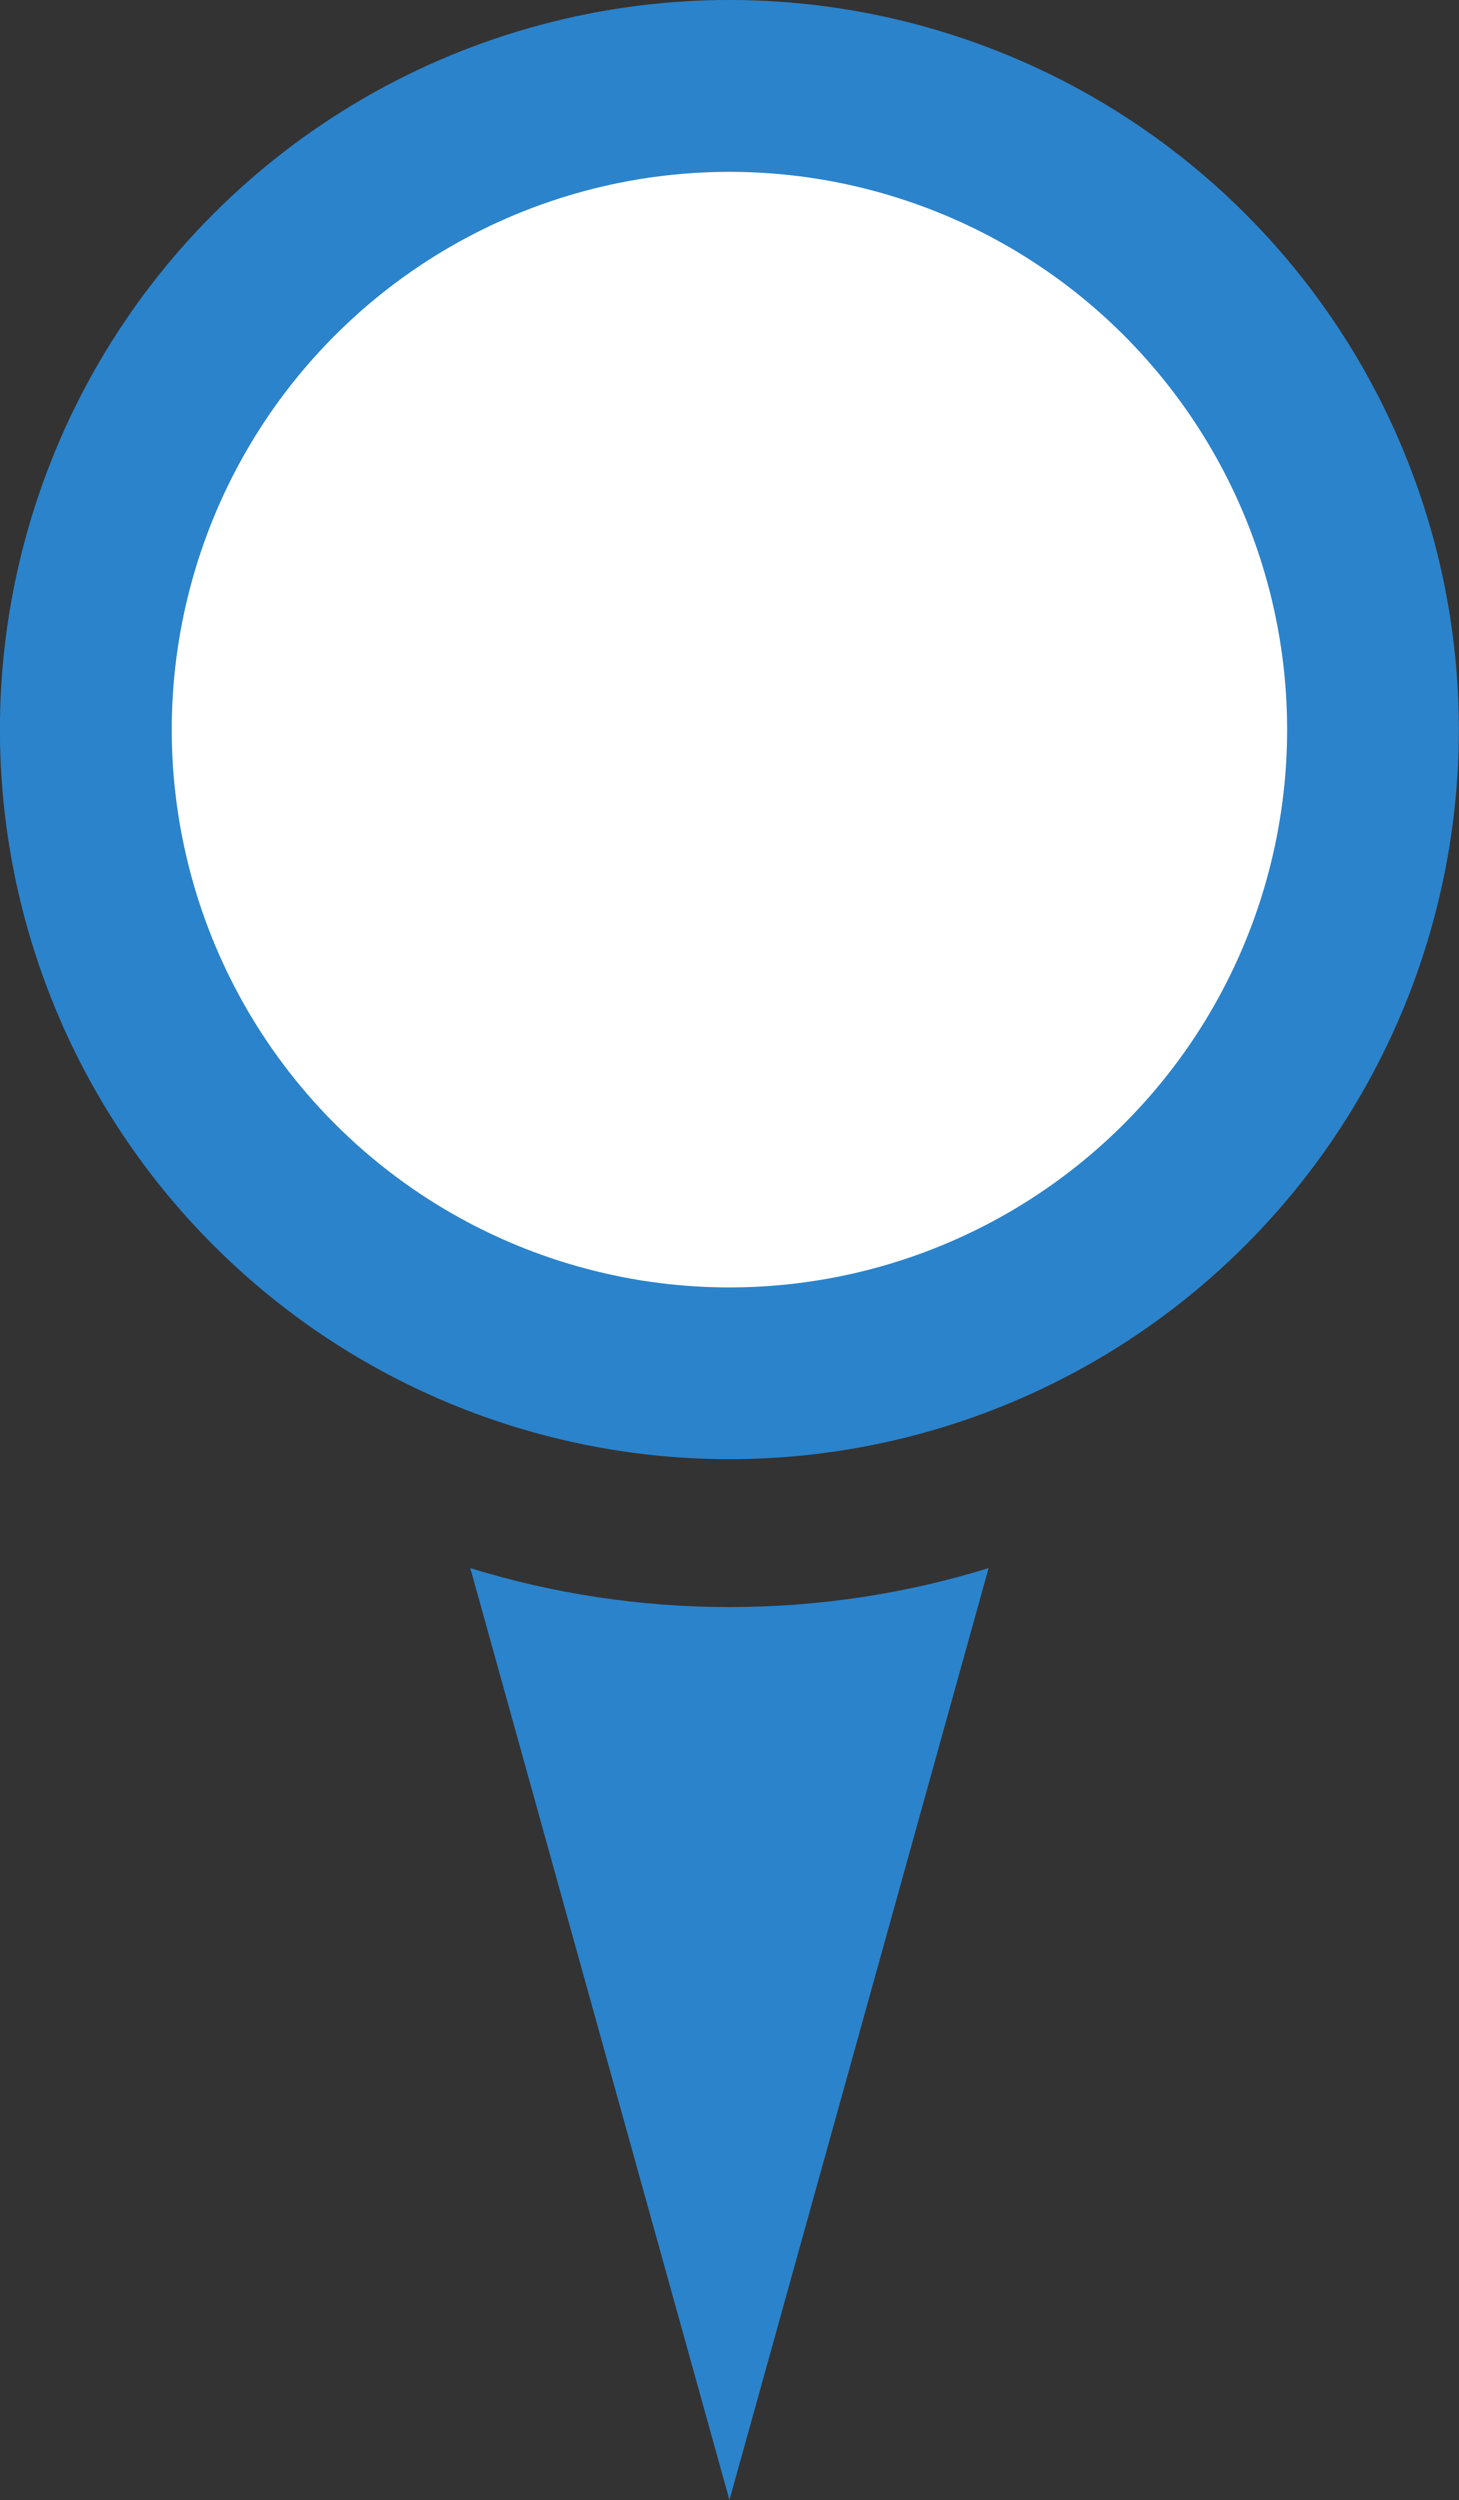 <?xml version="1.0" encoding="UTF-8"?>
<svg id="Calque_2" data-name="Calque 2" xmlns="http://www.w3.org/2000/svg" viewBox="0 0 153.91 263.68">
  <rect x="0" y="0" width="153.91" height="263.68" fill="#333333" stroke="none"/>
  <defs>
    <style>
      .cls-1 {
        fill: #fff;
      }

      .cls-2 {
        fill: #2b83cb;
      }
    </style>
  </defs>
  <g id="_ëîé_1" data-name="‘ëîé_1">
    <g>
      <circle class="cls-2" cx="76.95" cy="76.95" r="76.95" transform="translate(-31.88 76.95) rotate(-45)"/>
      <circle class="cls-1" cx="76.95" cy="76.95" r="58.83" transform="translate(-15.62 19.74) rotate(-13.28)"/>
      <path class="cls-2" d="m49.61,165.39l27.34,98.29,27.34-98.29c-8.64,2.67-17.82,4.11-27.34,4.11s-18.7-1.44-27.34-4.11Z"/>
    </g>
  </g>
</svg>